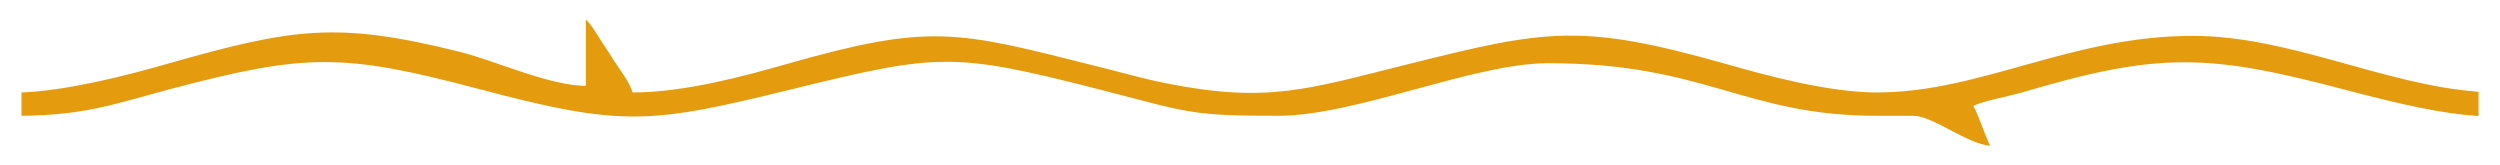 <?xml version="1.0" encoding="UTF-8"?>
<!DOCTYPE svg PUBLIC "-//W3C//DTD SVG 1.1//EN" "http://www.w3.org/Graphics/SVG/1.1/DTD/svg11.dtd">
<!-- Creator: CorelDRAW 2017 -->
<svg xmlns="http://www.w3.org/2000/svg" xml:space="preserve" width="106px" height="7px" version="1.1" style="shape-rendering:geometricPrecision; text-rendering:geometricPrecision; image-rendering:optimizeQuality; fill-rule:evenodd; clip-rule:evenodd"
viewBox="0 0 106 7"
 xmlns:xlink="http://www.w3.org/1999/xlink">
 <defs>
  <style type="text/css">
   <![CDATA[
    .fil0 {fill:#E49B0E}
   ]]>
  </style>
 </defs>
 <g id="Layer_x0020_1">
  <path class="fil0" d="M81.13 4.91l-1.55 0 0 -0.99c4.42,0 8.22,-2.4 13.4,-2.4 4.09,0 8.14,2.09 12.11,2.37l0 1.03c-1.53,-0.1 -3.22,-0.47 -5.76,-1.14 -5.72,-1.51 -7.83,-1.57 -13.56,0.13 -0.57,0.17 -1.66,0.36 -2.1,0.58 0.28,0.53 0.45,1.15 0.71,1.69 -0.99,-0.08 -2.43,-1.27 -3.25,-1.27zm-80.2 -0.99c1.95,-0.08 4.48,-0.73 6.08,-1.19 5.39,-1.53 7.23,-1.85 12.53,-0.52 1.43,0.36 3.78,1.43 5.3,1.43l0 -2.82c0.11,0.12 0.14,0.15 0.26,0.31l0.78 1.2c0.29,0.49 0.81,1.11 0.94,1.59 2.19,0 4.73,-0.69 6.55,-1.21 6.08,-1.73 7.18,-1.4 13.01,0.07 1.11,0.27 2,0.54 3.06,0.75 4.3,0.86 6.01,0.25 10.19,-0.79 5.94,-1.49 7.4,-1.77 13.54,-0.03 1.72,0.49 4.36,1.21 6.41,1.21l0 0.99c-5.64,0 -7.25,-2.23 -13.94,-2.23 -3.16,0 -8.14,2.23 -11.45,2.23 -3.74,0 -3.78,-0.14 -7.51,-1.1 -6.25,-1.6 -6.86,-1.56 -13.09,-0.03 -6,1.47 -7.16,1.62 -13.26,0 -5.79,-1.53 -7.33,-1.53 -13.12,0 -2.44,0.65 -3.59,1.1 -6.3,1.13l0 -0.99 0.02 0z"/>
 </g>
</svg>

